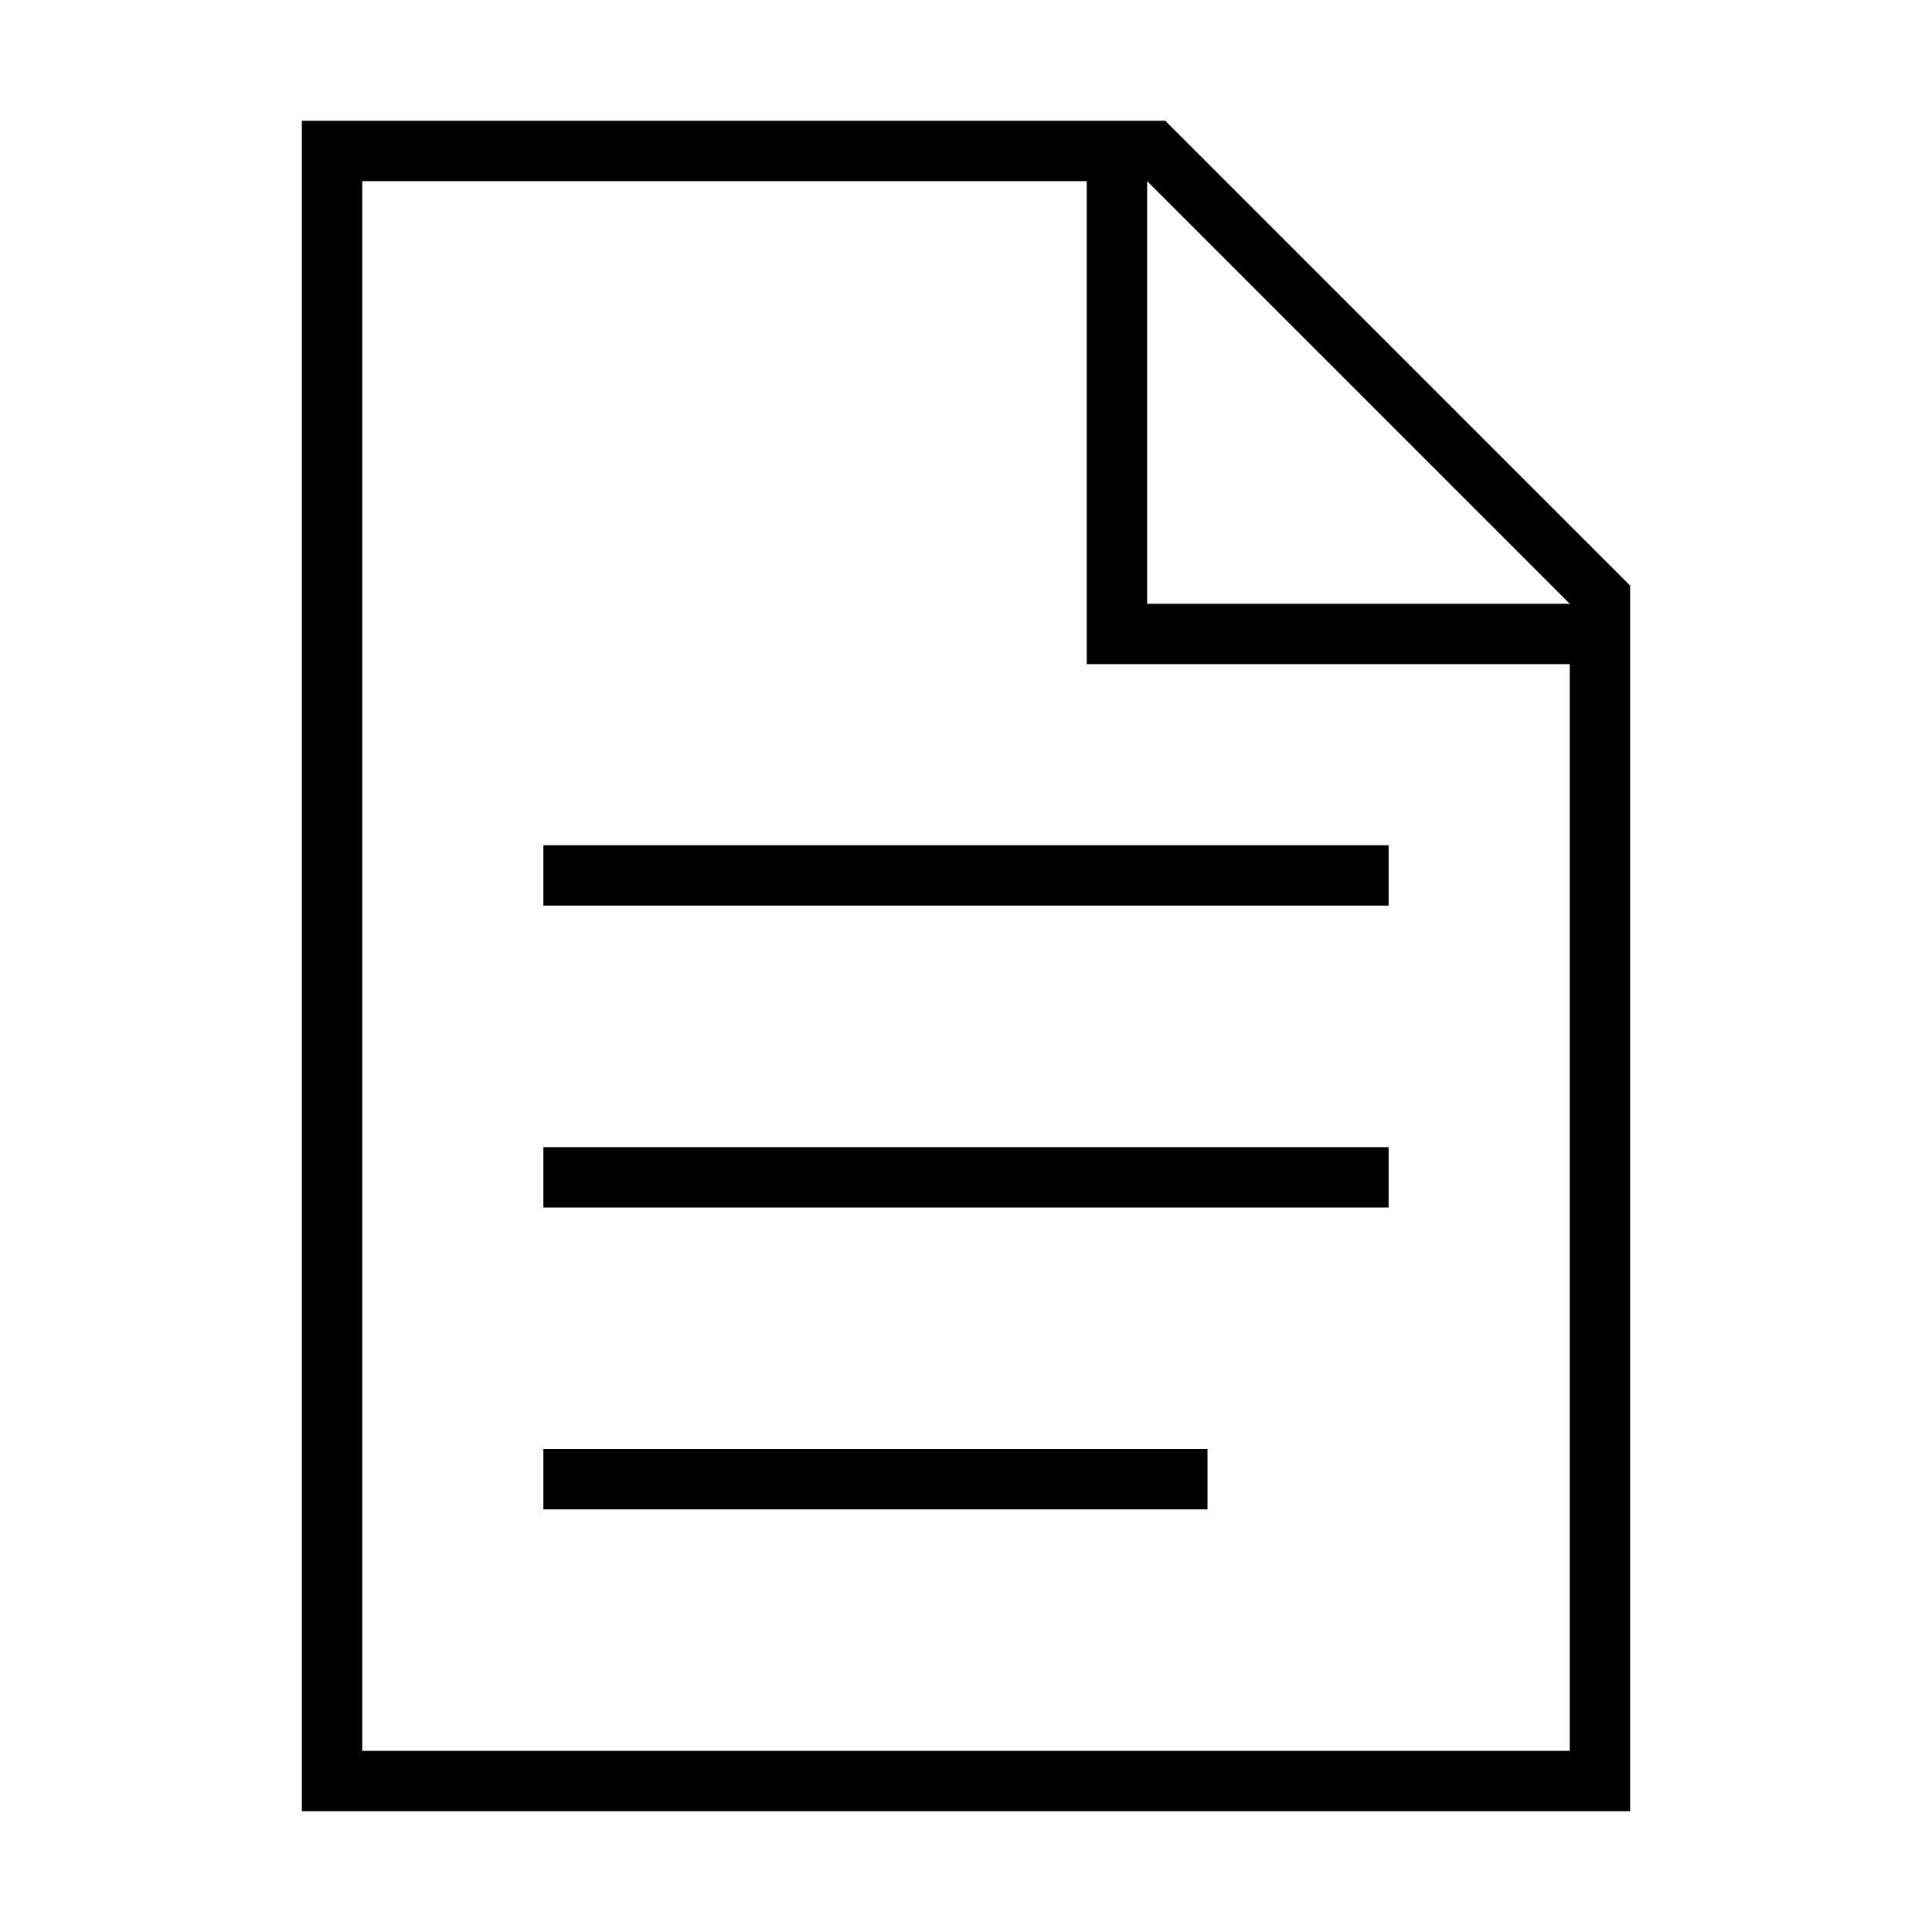 <svg xmlns="http://www.w3.org/2000/svg" width="32" height="32" viewBox="0 0 32 32"><path d="M27 9.699L19.3 2H5v28h22zM26 29H6V3h12v8h8zm-7-19V3l7 7zM9 14h14v1H9zm0 5h14v1H9zm0 5h11v1H9z"/><path fill="none" d="M0 0h32v32H0z"/></svg>